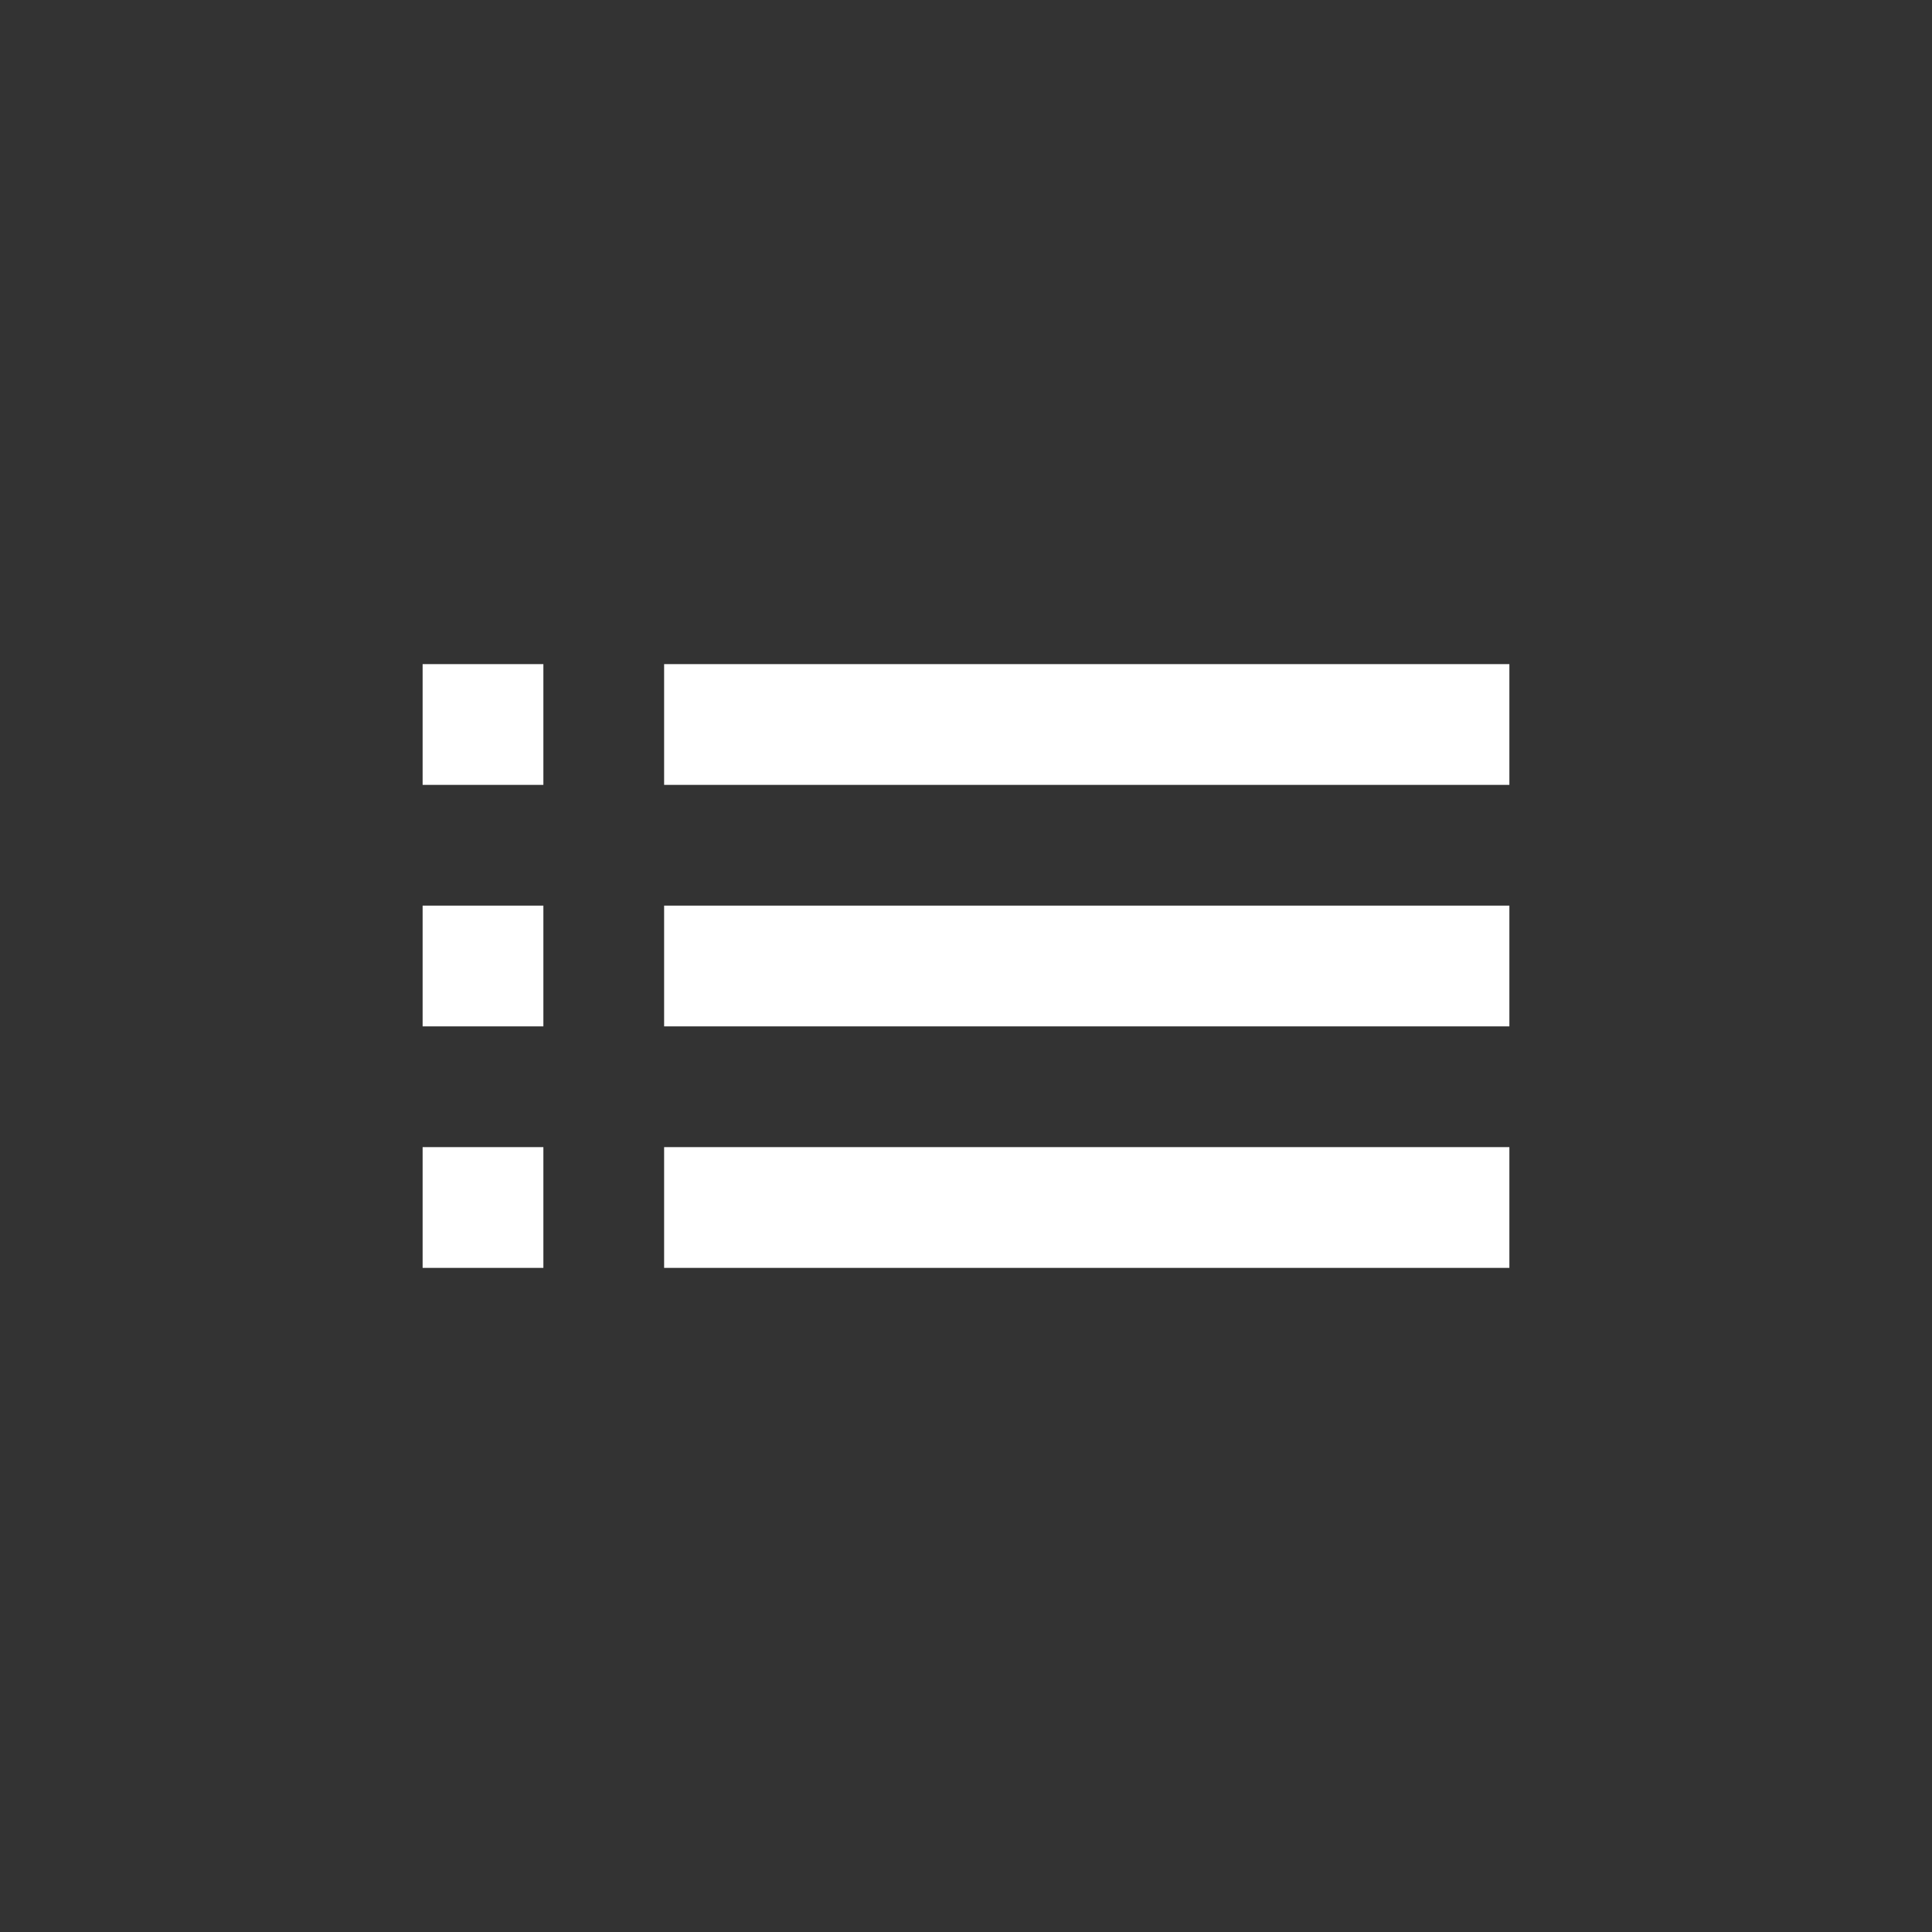 <svg xmlns="http://www.w3.org/2000/svg" width="32" height="32" viewBox="0 0 32 32">
  <rect x="0" y="0" width="32" height="32" fill="#333333" stroke="none"/>
  <g id="a_highlight" transform="translate(-32 -136)">
    <path id="패스_8308" data-name="패스 8308" d="M0,0H32V32H0Z" transform="translate(32 136)" fill="none"/>
    <g id="list-24px" transform="translate(36 140)">
      <path id="패스_8309" data-name="패스 8309" d="M3,13H5V11H3Zm0,4H5V15H3ZM3,9H5V7H3Zm4,4H21V11H7Zm0,4H21V15H7ZM7,7V9H21V7Z" fill="#fff"/>
      <path id="패스_8310" data-name="패스 8310" d="M0,0H24V24H0Z" fill="none"/>
    </g>
  </g>
</svg>
